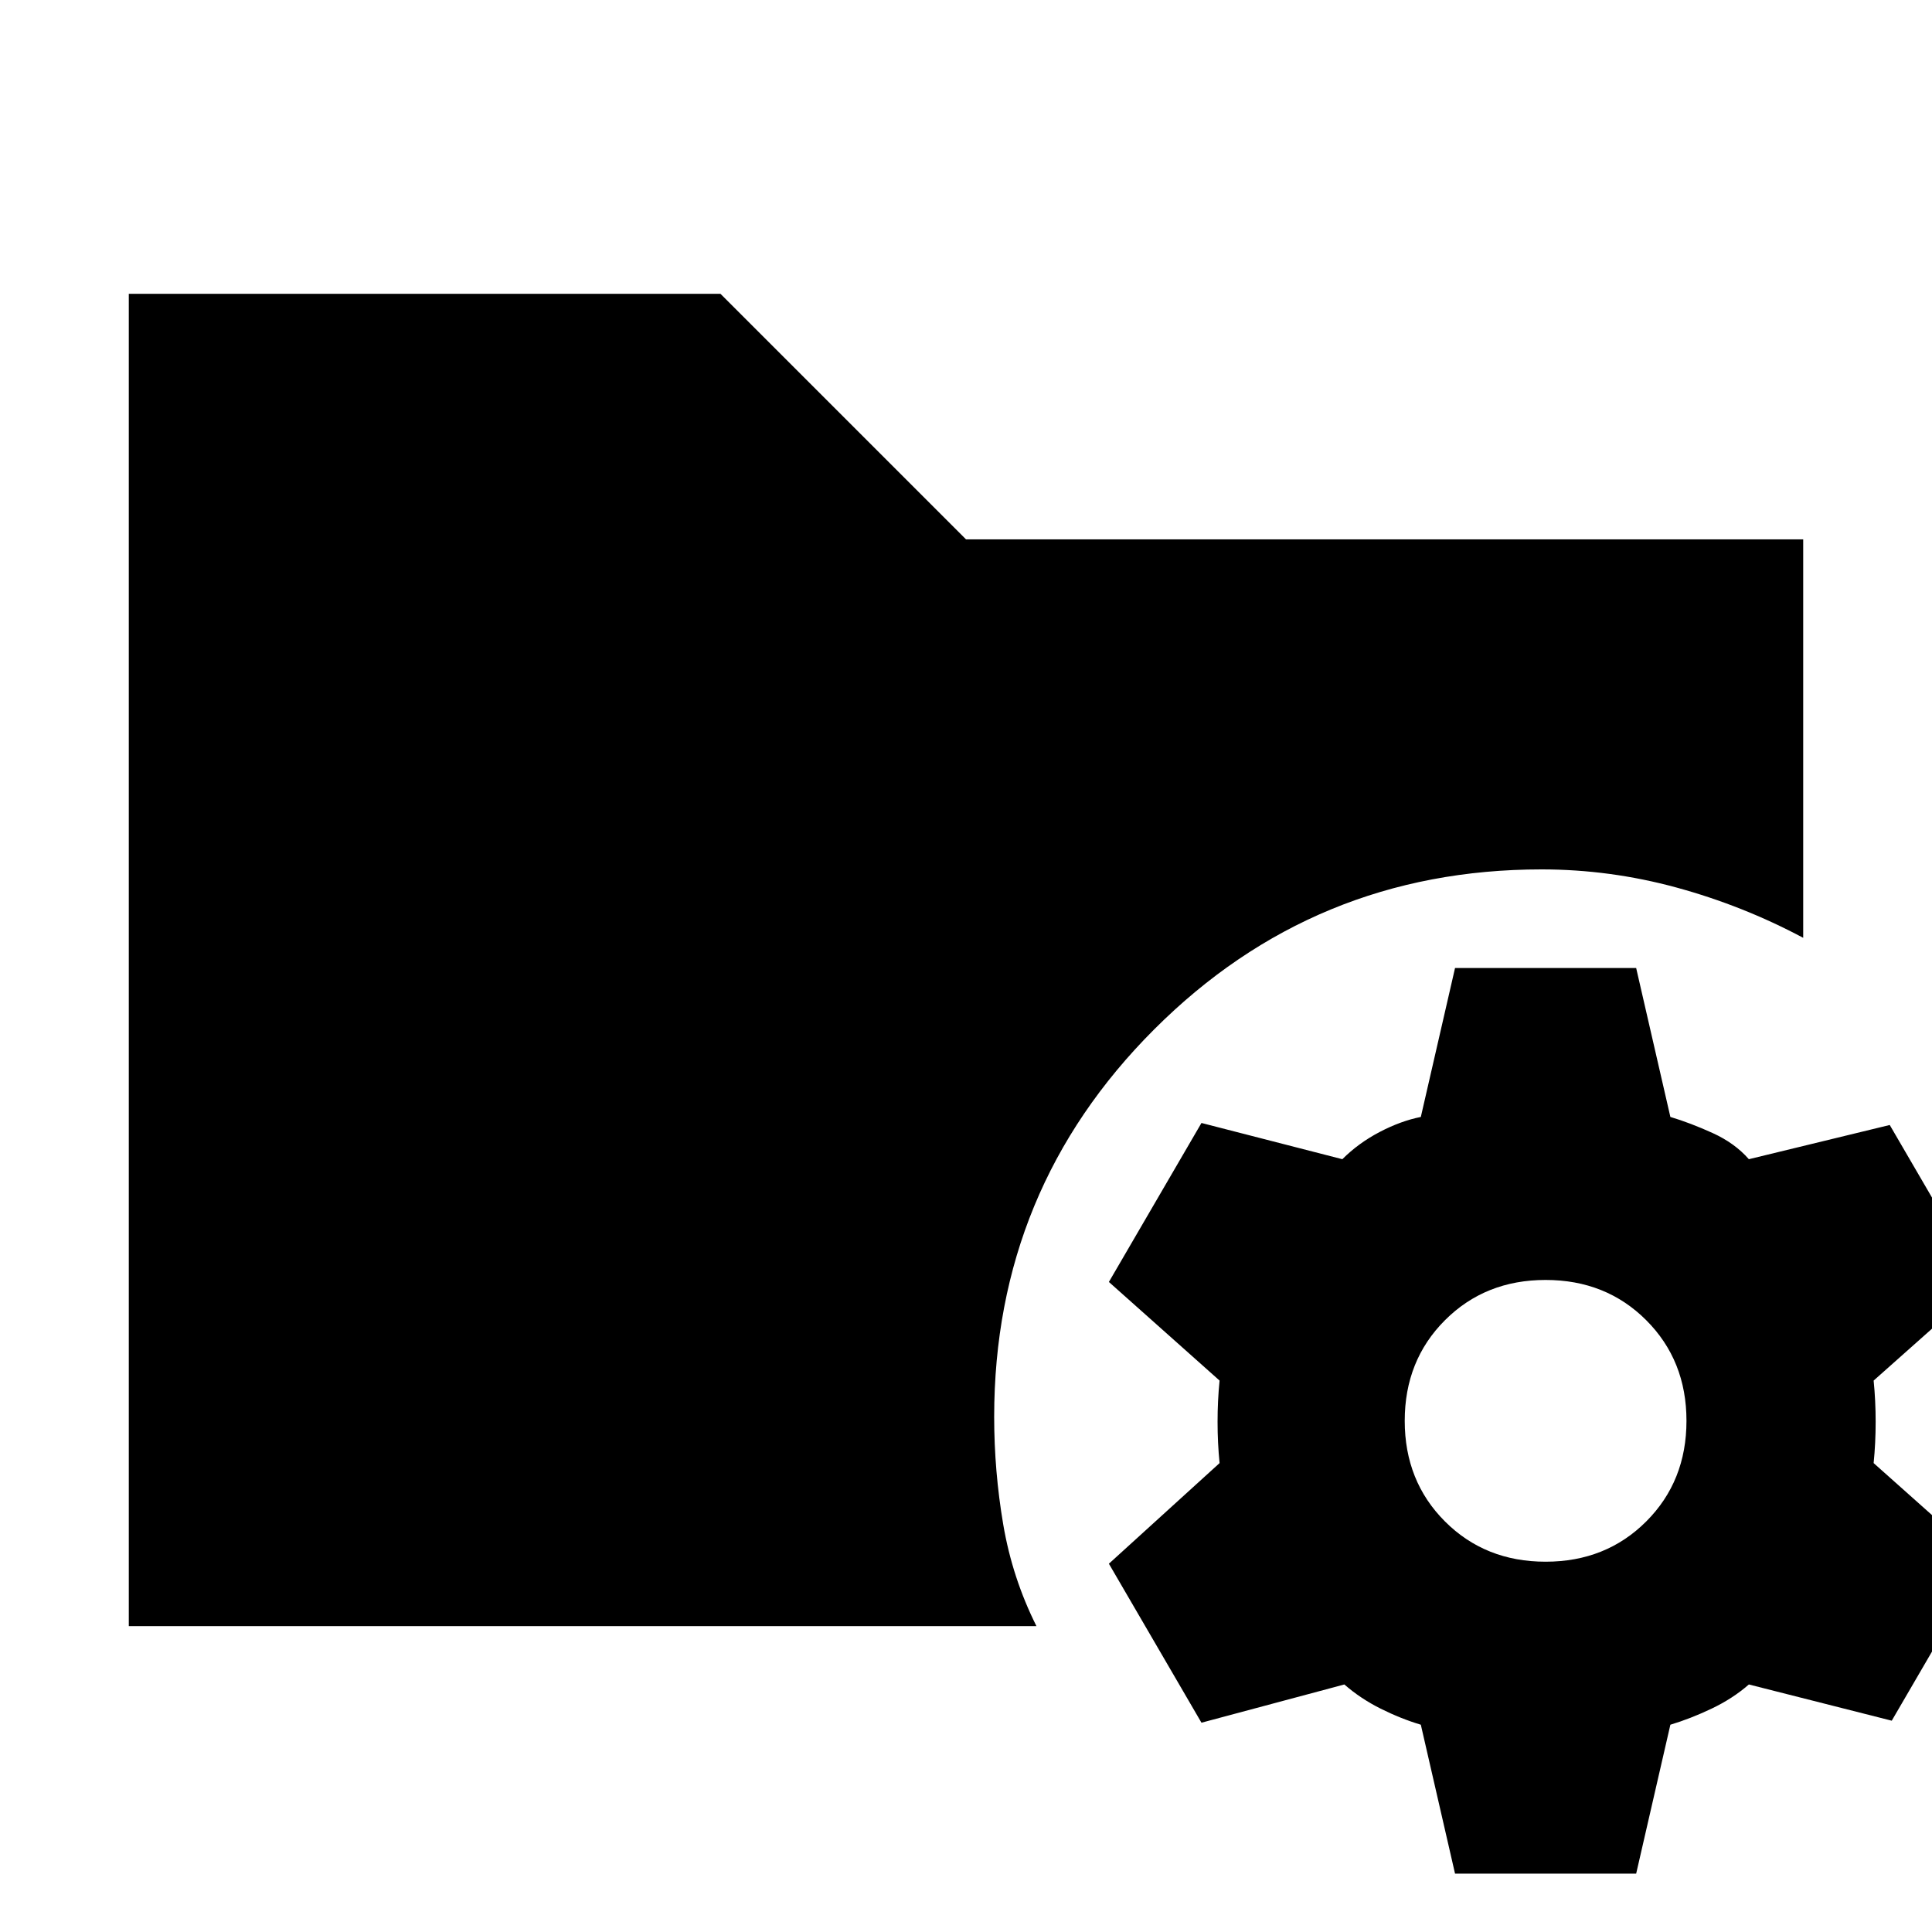<svg xmlns="http://www.w3.org/2000/svg" height="20" viewBox="0 96 960 960" width="20"><path d="m723 1027-17-74q-10-3-20-8t-18-12l-71 19-46-79 55-50q-1-10-1-20.5t1-20.5l-55-49 46-79 70 18q8-8 18.5-13.5T706 651l17-74h90l17 74q10 3 21 8t18 13l70-17 46 79-54 48q1 10 1 20.5t-1 20.5l55 49-46 79-71-18q-8 7-18.5 12t-20.5 8l-17 74h-90Zm45-155q30 0 50-20t20-50q0-30-20-50t-50-20q-30 0-50 20t-20 50q0 30 20 50t50 20ZM64 904V242h294l122 122h416v198q-30-16-63-25t-67-9q-113 0-192.5 79.5T494 800q0 27 4.5 53.5T515 904H64Z"/></svg>